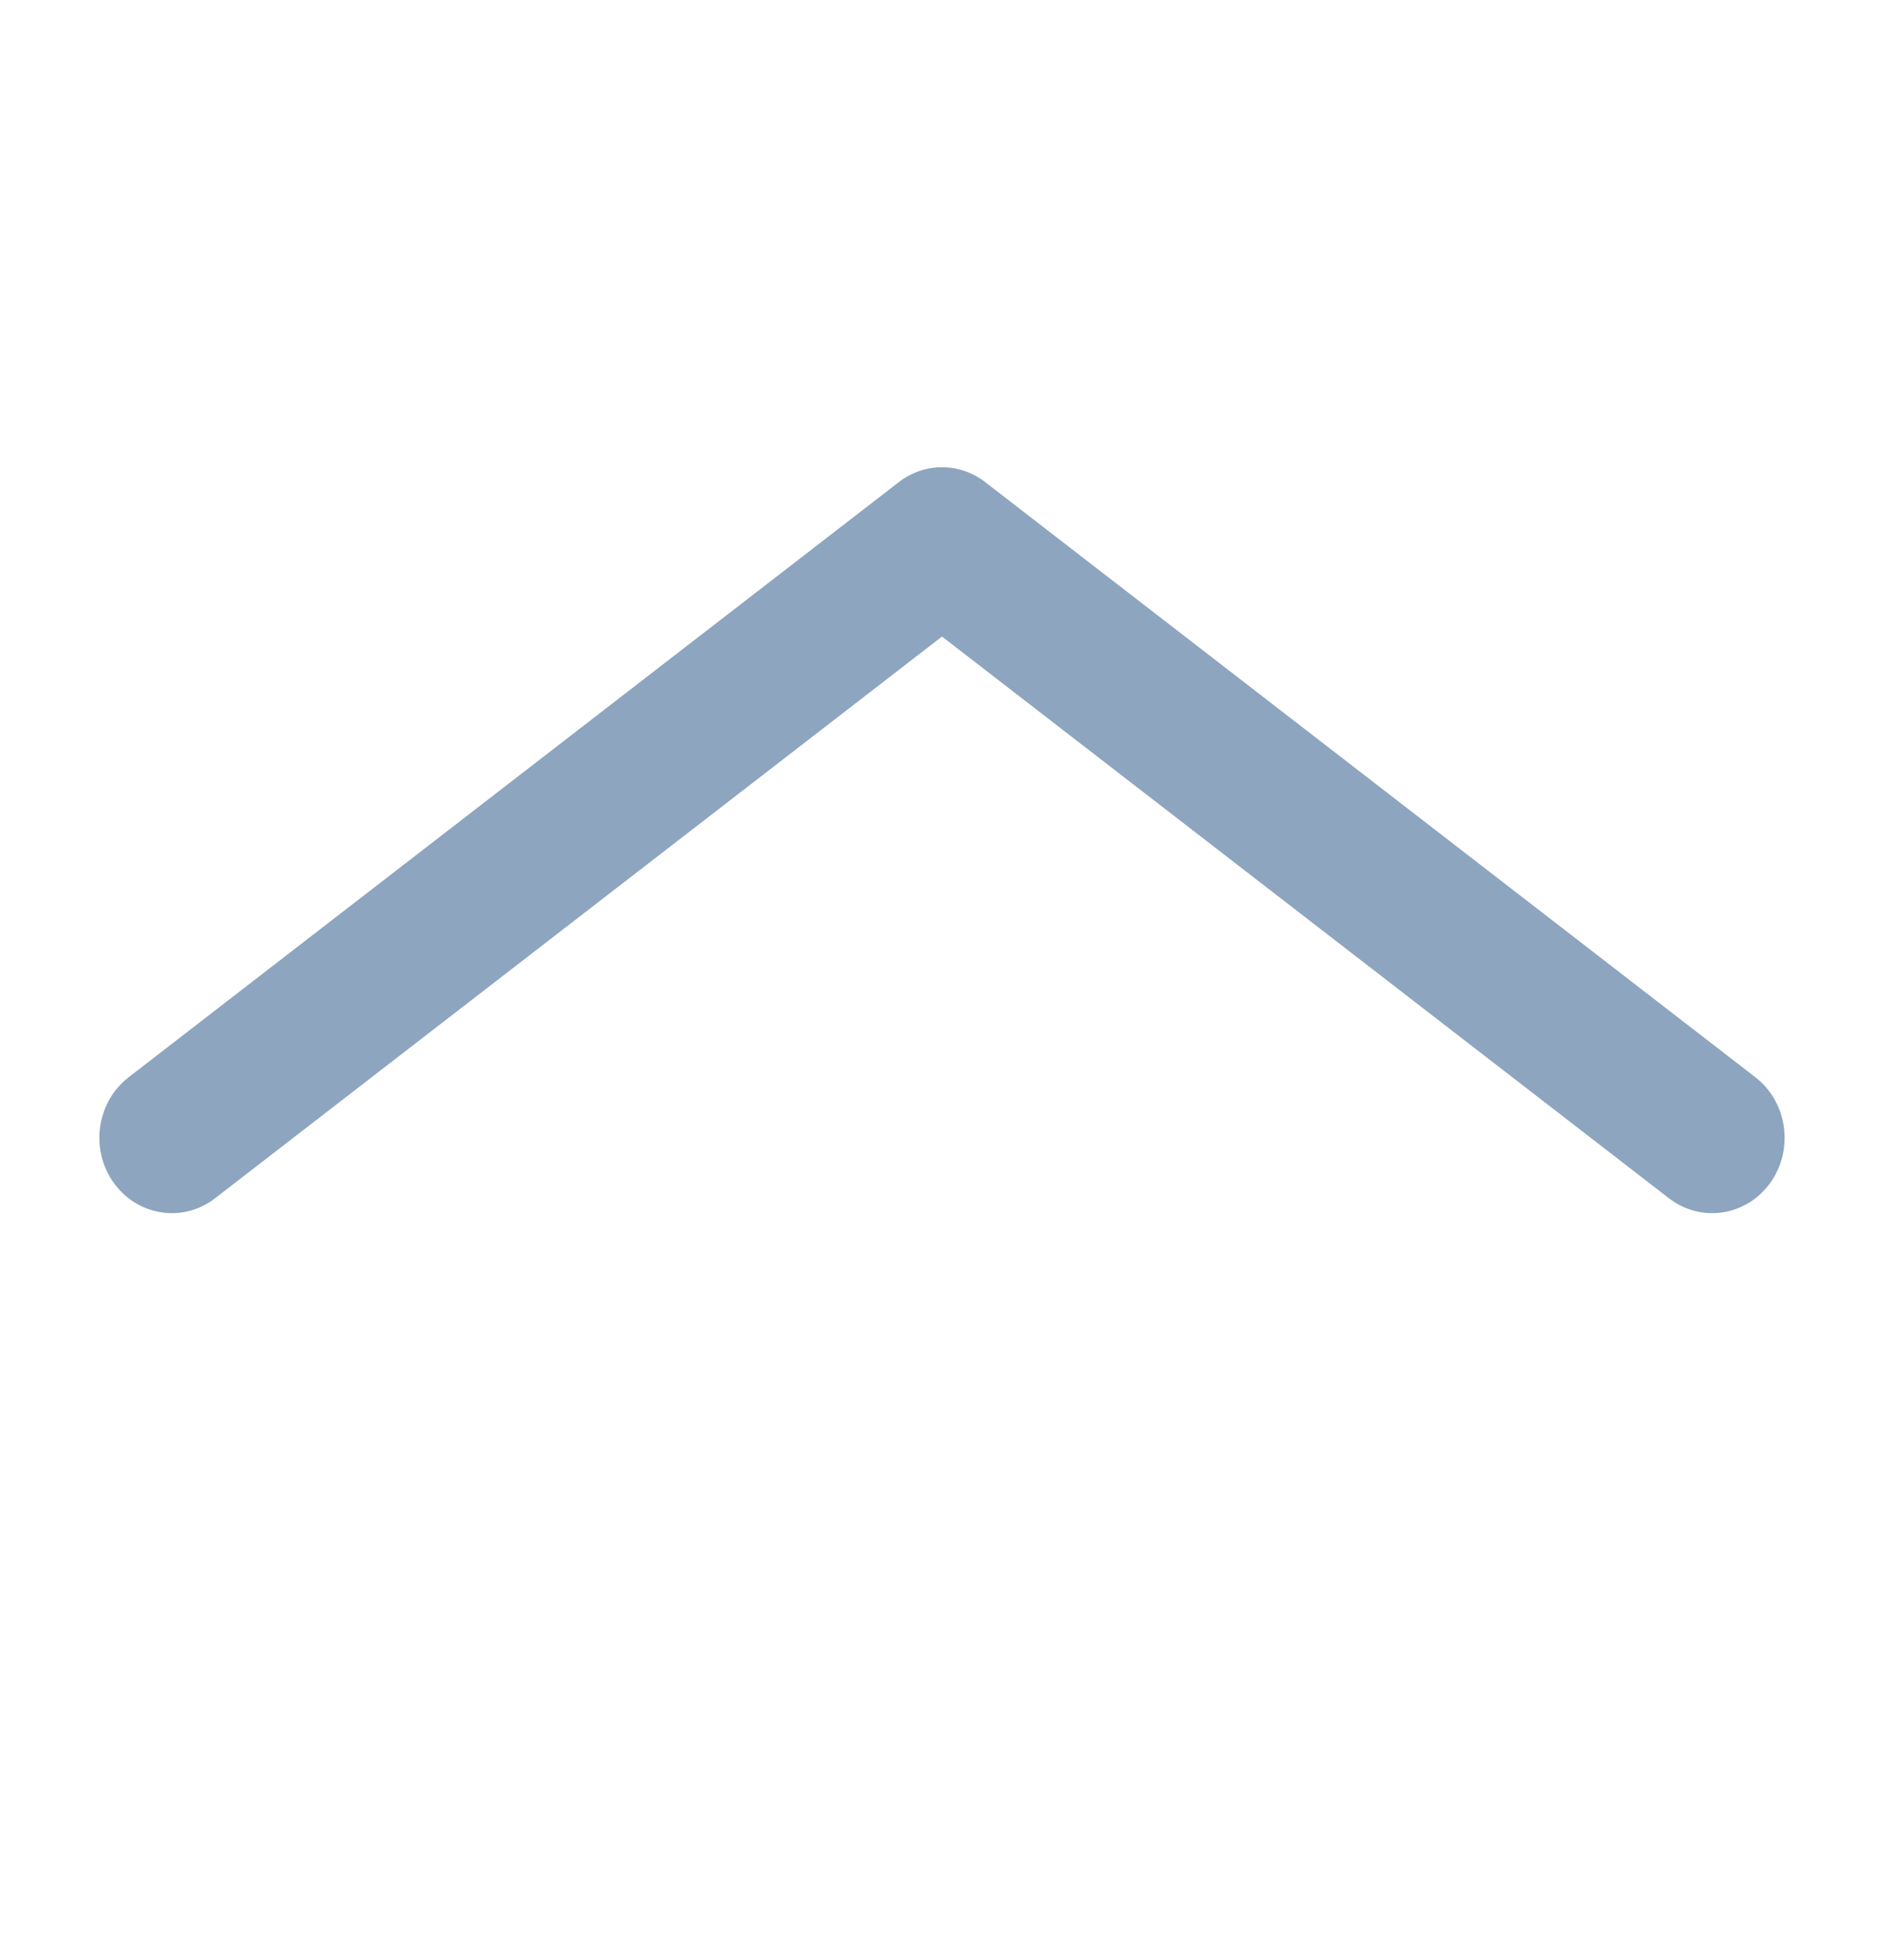 <svg width="25" height="26" viewBox="0 0 25 26" fill="none" xmlns="http://www.w3.org/2000/svg">
<path fill-rule="evenodd" clip-rule="evenodd" d="M12.509 6.198H12.491C12.335 6.2 12.179 6.24 12.036 6.322C11.992 6.347 11.951 6.375 11.912 6.407L1.707 14.29C1.281 14.619 1.191 15.246 1.508 15.689C1.824 16.132 2.427 16.225 2.853 15.896L12.5 8.444L22.147 15.896C22.573 16.225 23.176 16.132 23.492 15.689C23.809 15.246 23.719 14.619 23.293 14.29L13.088 6.407C13.049 6.375 13.007 6.347 12.964 6.322C12.821 6.24 12.664 6.2 12.509 6.198Z" fill="#8EA5C0"/>
</svg>
